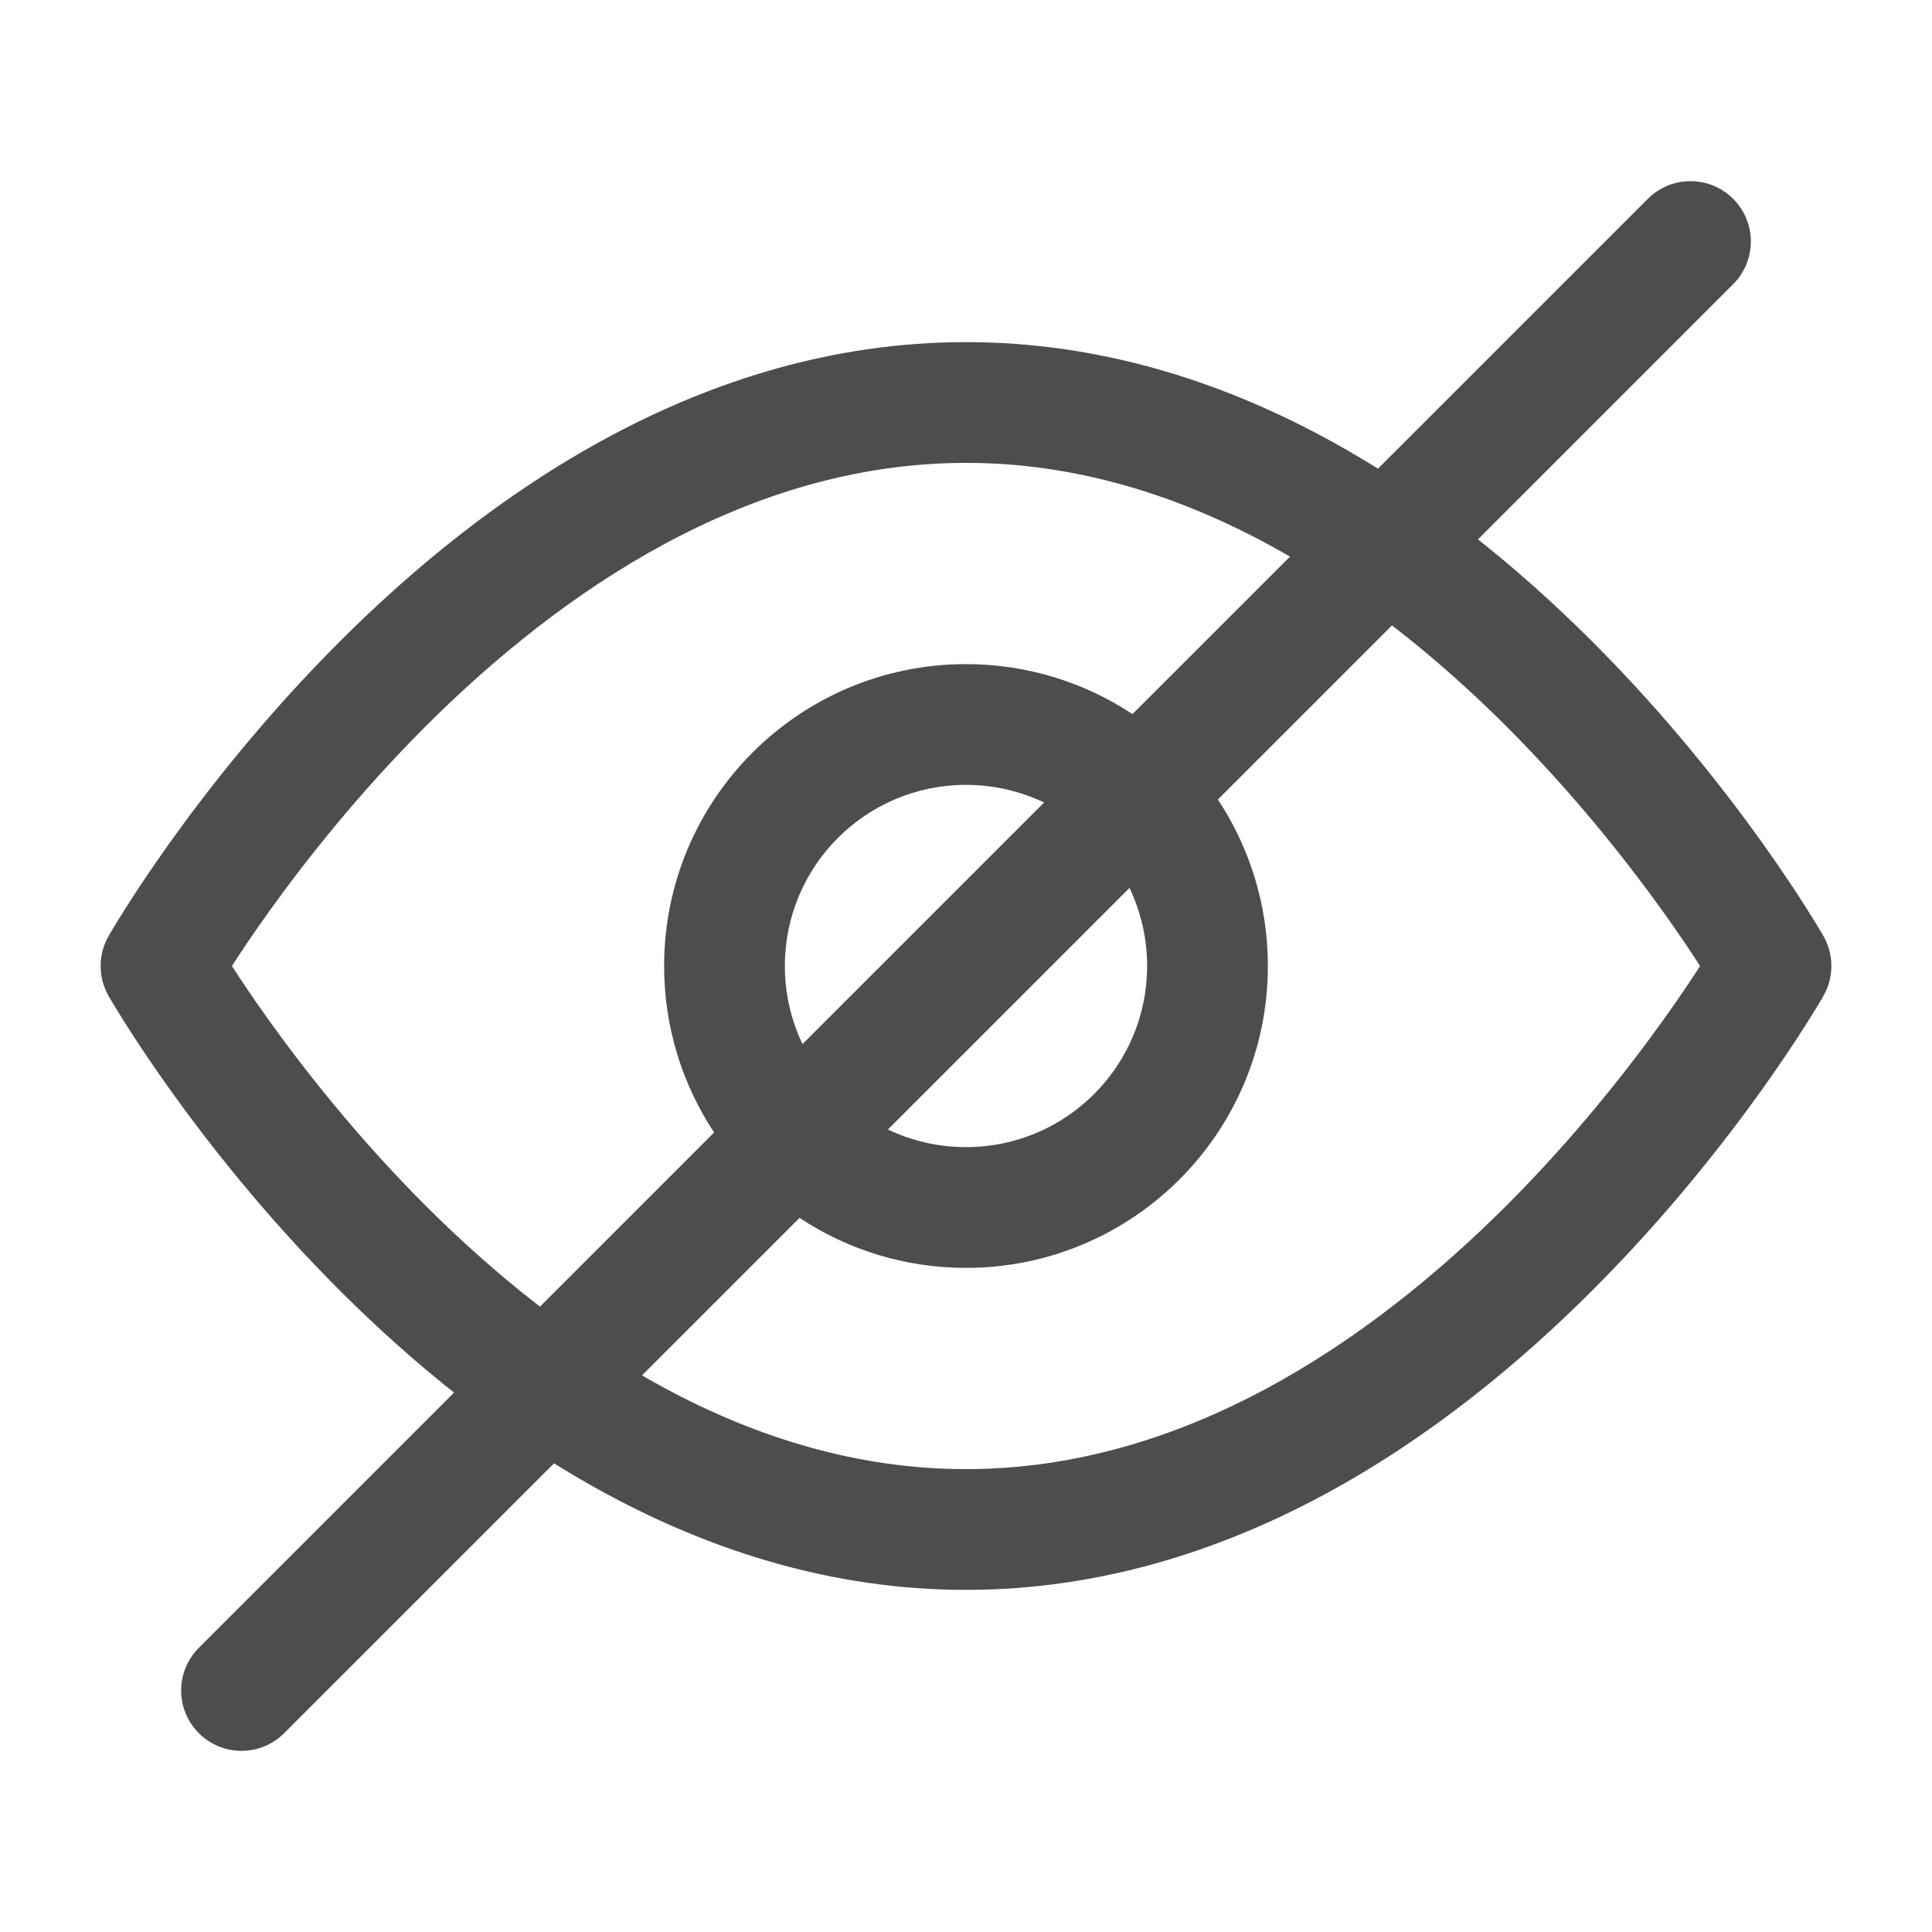 <svg width="24" height="24" viewBox="0 0 24 24" fill="none" xmlns="http://www.w3.org/2000/svg">
<path fill-rule="evenodd" clip-rule="evenodd" d="M2.881 12C2.992 12.172 3.142 12.397 3.329 12.658C3.781 13.29 4.442 14.131 5.28 14.97C6.976 16.666 9.295 18.25 12 18.25C14.705 18.25 17.023 16.666 18.72 14.97C19.558 14.131 20.219 13.29 20.671 12.658C20.858 12.397 21.008 12.172 21.119 12C21.008 11.828 20.858 11.603 20.671 11.342C20.219 10.71 19.558 9.869 18.72 9.03C17.023 7.334 14.705 5.75 12 5.75C9.295 5.75 6.976 7.334 5.28 9.03C4.442 9.869 3.781 10.71 3.329 11.342C3.142 11.603 2.992 11.828 2.881 12ZM22 12C22.651 11.628 22.651 11.628 22.651 11.627L22.649 11.625L22.646 11.62L22.636 11.601C22.627 11.586 22.614 11.564 22.597 11.536C22.563 11.479 22.514 11.399 22.45 11.298C22.323 11.096 22.135 10.811 21.892 10.47C21.406 9.79 20.692 8.881 19.78 7.97C17.977 6.166 15.295 4.25 12 4.25C8.705 4.25 6.024 6.166 4.22 7.97C3.308 8.881 2.594 9.79 2.108 10.47C1.865 10.811 1.677 11.096 1.55 11.298C1.486 11.399 1.437 11.479 1.403 11.536C1.386 11.564 1.373 11.586 1.364 11.601L1.354 11.62L1.351 11.625L1.349 11.627C1.349 11.627 1.349 11.628 2 12L1.349 11.628C1.217 11.858 1.217 12.142 1.349 12.372L2 12C1.349 12.372 1.349 12.372 1.349 12.372L1.349 12.373L1.351 12.375L1.354 12.38L1.364 12.399C1.373 12.414 1.386 12.436 1.403 12.464C1.437 12.521 1.486 12.601 1.55 12.702C1.677 12.904 1.865 13.189 2.108 13.53C2.594 14.21 3.308 15.119 4.22 16.03C6.024 17.834 8.705 19.75 12 19.75C15.295 19.75 17.977 17.834 19.78 16.03C20.692 15.119 21.406 14.21 21.892 13.53C22.135 13.189 22.323 12.904 22.45 12.702C22.514 12.601 22.563 12.521 22.597 12.464C22.614 12.436 22.627 12.414 22.636 12.399L22.646 12.38L22.649 12.375L22.651 12.373C22.651 12.373 22.651 12.372 22 12ZM22 12L22.651 12.372C22.783 12.142 22.783 11.858 22.651 11.627L22 12Z" fill="#4D4D4D"/>
<path fill-rule="evenodd" clip-rule="evenodd" d="M21.53 3.53C21.823 3.237 21.823 2.763 21.53 2.47C21.237 2.177 20.763 2.177 20.47 2.47L14.068 8.871C13.475 8.479 12.764 8.25 12 8.25C9.929 8.25 8.25 9.929 8.25 12C8.25 12.764 8.479 13.475 8.871 14.068L2.47 20.47C2.177 20.763 2.177 21.237 2.47 21.53C2.763 21.823 3.237 21.823 3.53 21.53L9.932 15.129C10.525 15.521 11.236 15.75 12 15.75C14.071 15.75 15.75 14.071 15.75 12C15.75 11.236 15.521 10.525 15.129 9.932L21.53 3.53ZM12.97 9.969C12.676 9.829 12.347 9.75 12 9.75C10.757 9.75 9.75 10.757 9.75 12C9.75 12.347 9.829 12.676 9.969 12.97L12.97 9.969ZM11.03 14.031L14.031 11.03C14.171 11.324 14.25 11.653 14.25 12C14.25 13.243 13.243 14.25 12 14.25C11.653 14.25 11.324 14.171 11.03 14.031Z" fill="#4D4D4D"/>
</svg>
